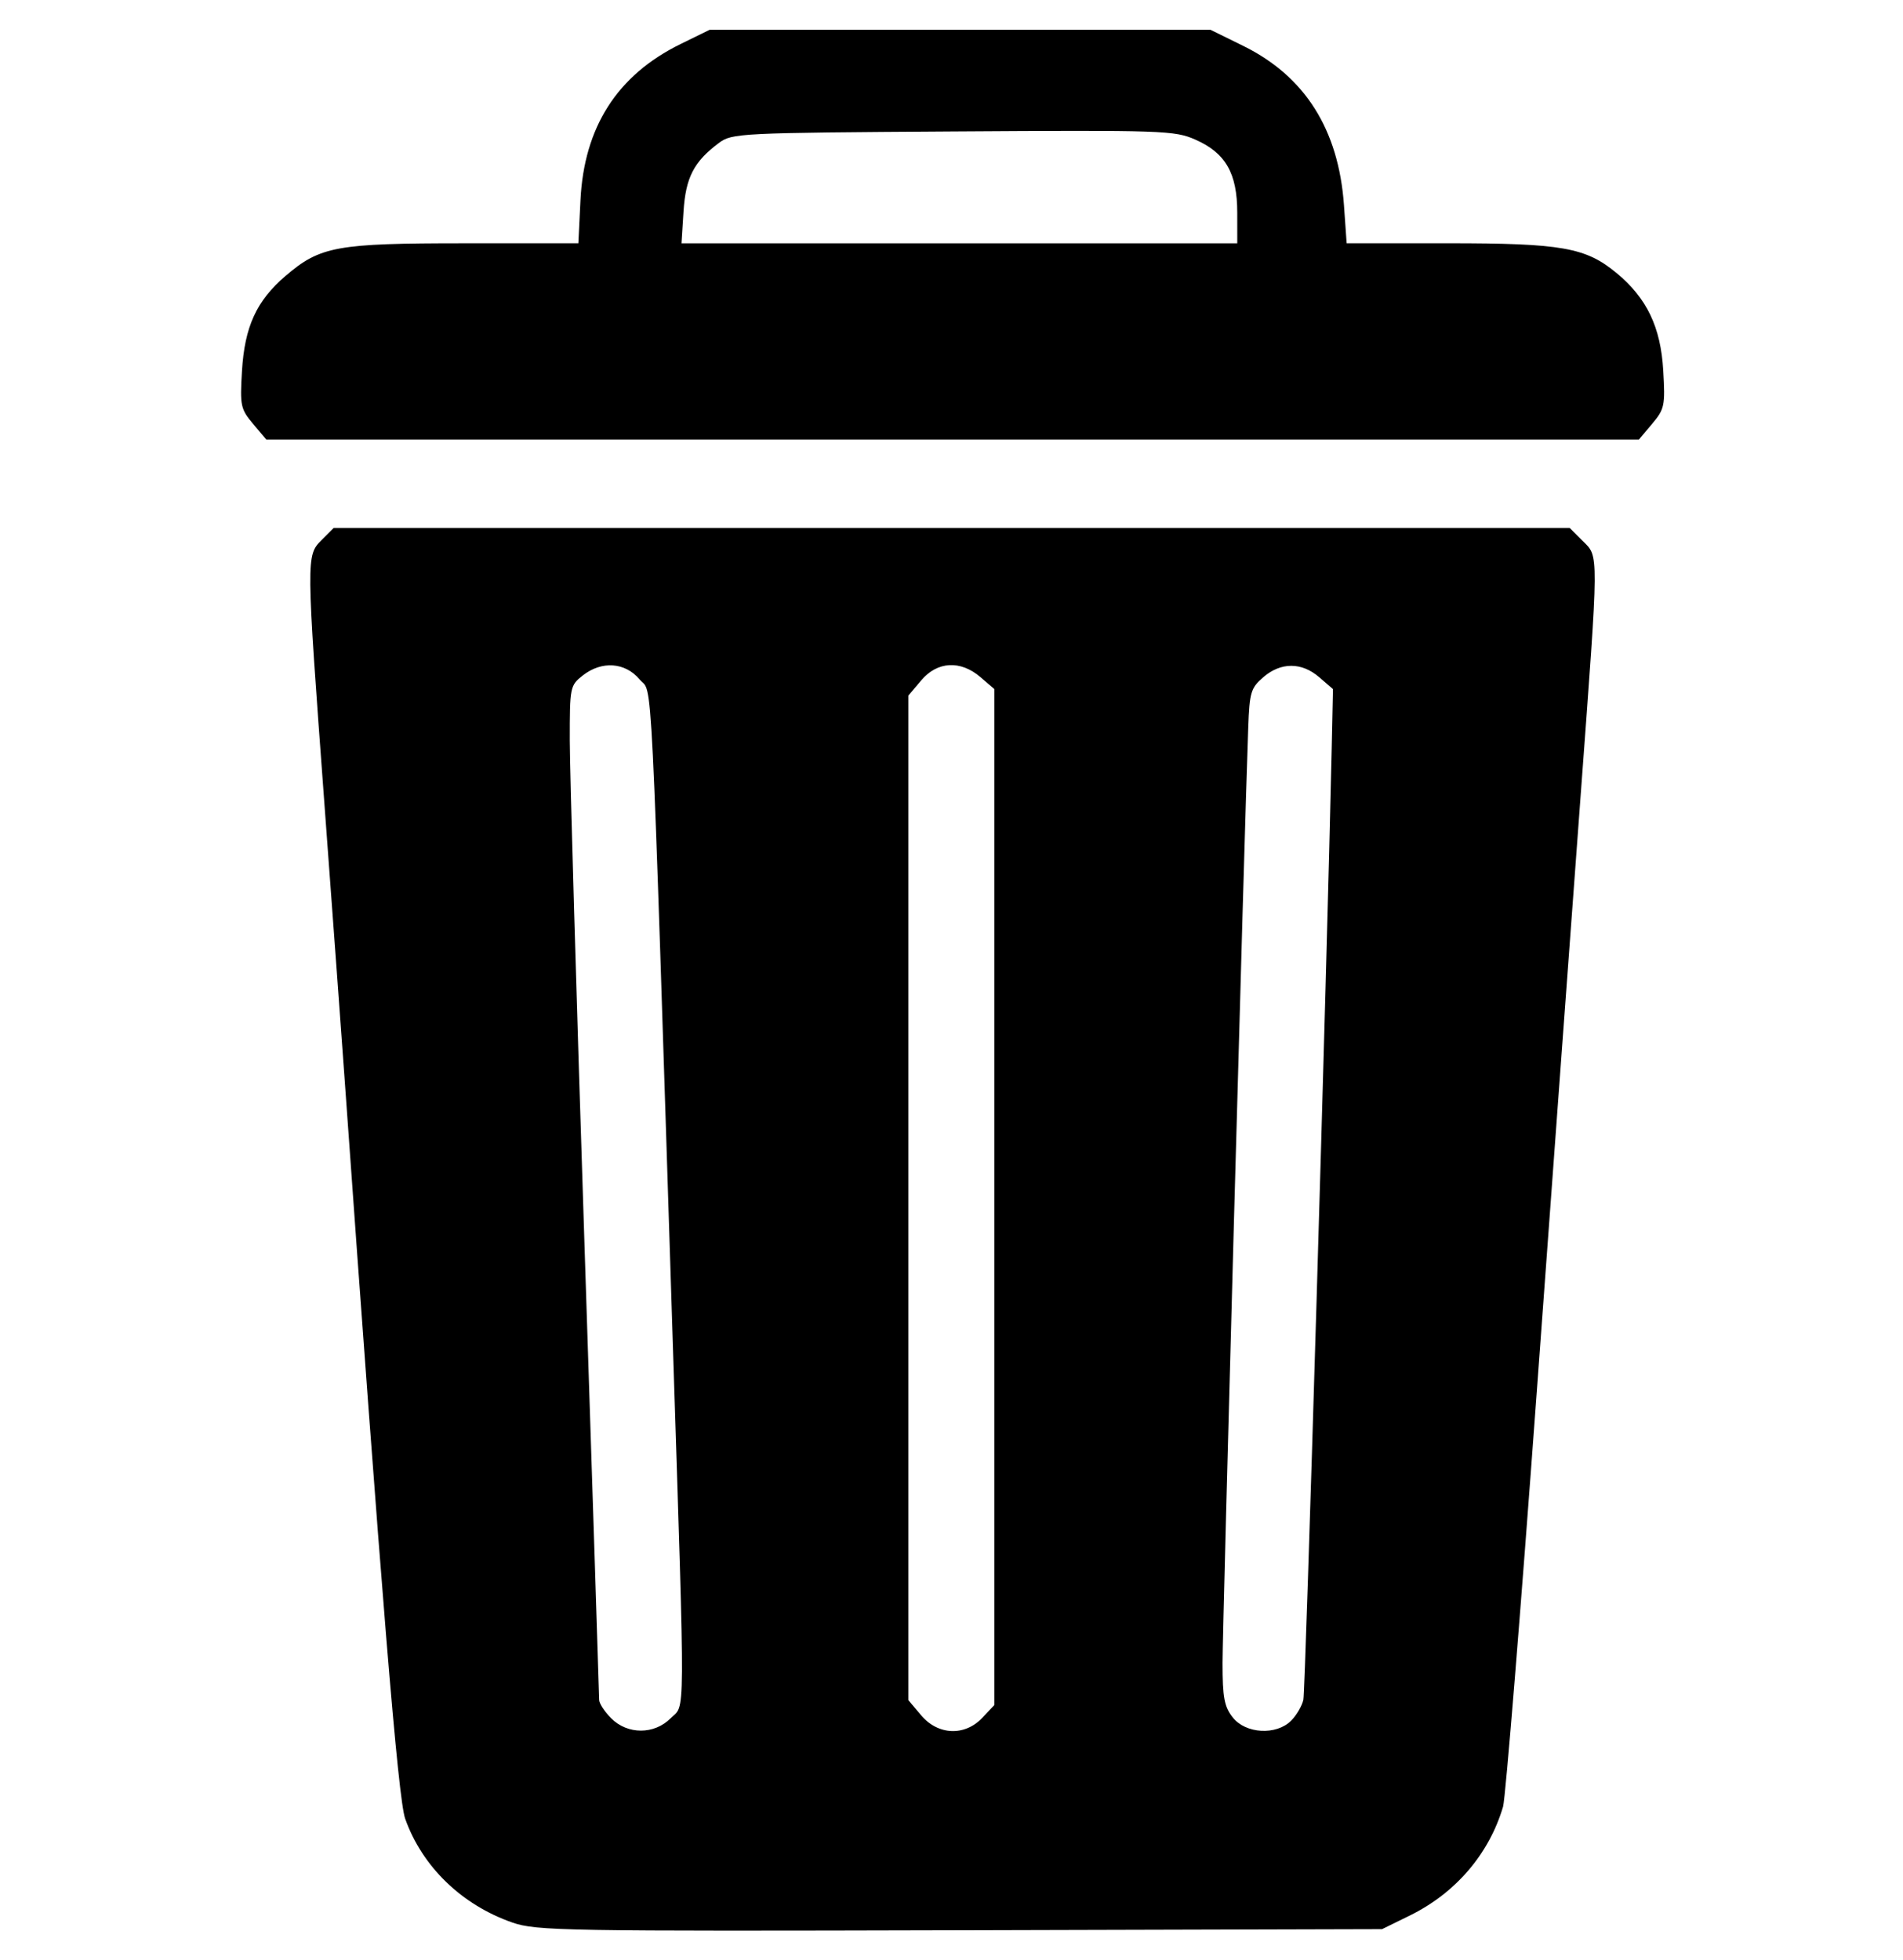 <?xml version="1.0" encoding="UTF-8" standalone="no"?>
<!-- Created with Inkscape (http://www.inkscape.org/) -->

<svg
   width="104.53mm"
   height="107.652mm"
   viewBox="0 0 104.53 107.652"
   version="1.1"
   id="svg5"
   xmlns="http://www.w3.org/2000/svg"
   xmlns:svg="http://www.w3.org/2000/svg">
  <defs
     id="defs2">
    <clipPath
       clipPathUnits="userSpaceOnUse"
       id="clipPath1256">
      <rect
         style="opacity:0.89;fill:#808080;stroke-width:0.98"
         id="rect1258"
         width="113.615"
         height="113.615"
         x="16.013"
         y="65.958" />
    </clipPath>
  </defs>
  <g
     id="layer1"
     transform="translate(-17.092,-51.333)">
    <rect
       style="opacity:0.89;fill:#afe9c6;stroke-width:0.75"
       id="rect1492"
       width="112.113"
       height="117.132"
       x="-43.993"
       y="206.295" />
    <path
       style="fill:#000000;stroke-width:0.265"
       d="m 178.95,273.149 c -3.432,-8.543 -4.483,-11.615 -5.106,-14.921 -0.493,-2.615 -0.506,-44.295 -0.015,-46.264 1.146,-4.592 5.196,-9.114 9.874,-11.025 1.414,-0.577 2.316,-0.719 5.902,-0.926 5.172,-0.299 14.546,-0.031 16.474,0.471 3.228,0.841 5.532,2.577 9.266,6.982 4.755,5.609 7.805,7.928 12.418,9.444 1.196,0.393 2.231,0.658 2.299,0.59 0.069,-0.069 -0.224,-2.146 -0.65,-4.616 -0.887,-5.142 -0.947,-6.272 -0.366,-6.854 0.523,-0.523 1.798,-0.54 2.222,-0.029 0.177,0.213 0.722,2.624 1.213,5.358 0.491,2.734 0.986,5.43 1.1,5.991 l 0.208,1.02 2.413,0.608 c 1.327,0.335 2.791,0.804 3.253,1.043 2.189,1.132 2.709,4.549 0.983,6.453 -0.817,0.901 -1.689,1.285 -3.407,1.499 -0.837,0.105 -1.521,0.235 -1.521,0.29 0,0.055 2.143,12.031 4.763,26.613 2.619,14.582 4.763,26.614 4.763,26.737 0,0.123 -0.733,0.189 -1.629,0.146 l -1.629,-0.079 -2.059,-11.377 c -1.133,-6.257 -3.193,-17.704 -4.579,-25.436 -1.386,-7.732 -2.711,-14.899 -2.944,-15.926 l -0.425,-1.867 -1.504,-0.299 c -8.026,-1.596 -11.915,-3.438 -17.015,-8.063 -2.348,-2.129 -3.46,-2.815 -3.881,-2.394 -0.279,0.279 -0.4,19.977 -0.183,29.733 l 0.191,8.556 1.254,1.498 c 0.689,0.824 4.499,4.831 8.465,8.906 l 7.212,7.408 2.084,4.233 c 1.146,2.328 2.085,4.442 2.087,4.696 0.003,0.433 -0.61,0.462 -9.323,0.448 l -9.327,-0.015 -1.319,-1.571 c -0.726,-0.864 -4.989,-5.233 -9.474,-9.709 -7.715,-7.7 -8.126,-8.067 -7.638,-6.815 0.284,0.728 2.089,4.954 4.011,9.393 1.922,4.438 3.554,8.219 3.628,8.401 0.105,0.261 -1.846,0.331 -9.237,0.331 h -9.371 l -3.481,-8.665 z m 71.113,8.549 c 0,-0.706 2.48,-6.498 2.783,-6.498 0.07,0 0.128,1.488 0.128,3.307 v 3.307 h -1.455 c -0.8,0 -1.455,-0.052 -1.455,-0.117 z m -86.783,-32.169 c -2.983,-0.091 -5.453,-0.186 -5.489,-0.212 -0.977,-0.7 -2.372,-2.289 -2.866,-3.262 l -0.641,-1.265 0.002,-10.261 c 0.002,-11.821 0.198,-14.284 1.329,-16.707 1.473,-3.157 4.49,-6.011 7.605,-7.194 1.721,-0.653 5.062,-1.117 6.343,-0.881 l 0.86,0.159 v 19.947 19.947 l -0.86,-0.053 c -0.473,-0.029 -3.301,-0.127 -6.284,-0.218 z m 26.451,-54.307 c -4.105,-1.4 -6.792,-4.592 -7.375,-8.761 -0.666,-4.769 1.71,-9.134 6.208,-11.407 1.462,-0.739 1.774,-0.794 4.482,-0.794 2.658,0 3.042,0.065 4.432,0.747 4.484,2.202 7.133,7.029 6.31,11.497 -0.845,4.588 -3.746,7.778 -8.105,8.914 -2.138,0.557 -3.912,0.498 -5.951,-0.197 z"
       id="path1370" />
    <path
       style="fill:#000000;stroke-width:0.209"
       d="m -80.375,245.558 c 0,-0.092 0.085,-0.257 0.189,-0.366 0.104,-0.109 2.064,-3.304 4.356,-7.099 6.407,-10.609 10.709,-17.699 11.23,-18.506 0.26,-0.403 1.165,-1.893 2.01,-3.313 1.448,-2.431 2.994,-4.215 3.652,-4.215 0.142,0 0.313,-0.259 0.379,-0.575 0.185,-0.875 1.465,-6.377 2.519,-10.821 4.467,-18.839 4.519,-19.098 4.519,-22.583 8.27e-4,-4.277 -0.724,-7.255 -3.272,-13.437 -4.3,-10.436 -4.568,-11.162 -5.337,-14.478 -0.451,-1.945 -0.462,-2.342 -0.535,-18.819 -0.082,-18.801 -0.104,-18.457 1.355,-21.373 1.484,-2.966 4.849,-5.677 8.124,-6.544 1.838,-0.487 14.537,-0.469 16.195,0.023 2.855,0.847 4.649,2.14 7.023,5.063 3.365,4.143 5.045,5.648 7.919,7.095 1.285,0.647 4.071,1.592 4.229,1.435 0.048,-0.048 -0.246,-1.933 -0.653,-4.189 -0.601,-3.325 -0.696,-4.2 -0.502,-4.625 0.418,-0.917 1.884,-0.933 2.263,-0.025 0.104,0.249 0.535,2.475 0.959,4.948 0.423,2.473 0.783,4.514 0.798,4.537 0.016,0.023 0.916,0.239 2.001,0.481 1.084,0.242 2.284,0.632 2.666,0.868 1.004,0.62 1.588,1.879 1.465,3.158 -0.181,1.887 -1.553,3.084 -3.533,3.084 -0.673,0 -1.224,0.062 -1.224,0.137 0,0.075 0.374,2.169 0.83,4.653 0.787,4.278 1.86,10.253 4.812,26.785 2.302,12.891 3.214,17.499 3.214,17.499 0,0 39.871,-13.589 41.125,29.549 0.311,8.971 0.827,25.66 0.829,26.83 0.002,0.749 -0.064,0.966 -0.259,0.849 -0.16,-0.096 -0.144,-0.013 0.042,0.216 0.304,0.375 0.584,5.583 0.623,11.574 l 0.015,2.352 h -60.013 c -33.007,0 -60.013,-0.075 -60.013,-0.167 z m 65.895,-0.617 c 0.26,-0.332 0.253,-0.339 -0.079,-0.079 -0.201,0.158 -0.366,0.323 -0.366,0.366 0,0.172 0.172,0.061 0.445,-0.287 z m 1.673,-1.673 c 0.26,-0.332 0.253,-0.339 -0.079,-0.079 -0.201,0.158 -0.366,0.323 -0.366,0.366 0,0.172 0.172,0.061 0.445,-0.287 z m 1.673,-1.673 c 0.26,-0.332 0.253,-0.339 -0.079,-0.079 -0.201,0.158 -0.366,0.323 -0.366,0.366 0,0.172 0.172,0.061 0.445,-0.287 z m 1.673,-1.673 c 0.26,-0.332 0.253,-0.339 -0.079,-0.079 -0.201,0.158 -0.366,0.323 -0.366,0.366 0,0.172 0.172,0.061 0.445,-0.287 z m 1.673,-1.673 c 0.26,-0.332 0.253,-0.339 -0.079,-0.079 -0.201,0.158 -0.366,0.323 -0.366,0.366 0,0.172 0.172,0.061 0.445,-0.287 z m 1.673,-1.673 c 0.26,-0.332 0.253,-0.339 -0.079,-0.079 -0.201,0.158 -0.366,0.323 -0.366,0.366 0,0.172 0.172,0.061 0.445,-0.287 z m 1.673,-1.673 c 0.26,-0.332 0.253,-0.339 -0.079,-0.079 -0.201,0.158 -0.366,0.323 -0.366,0.366 0,0.172 0.172,0.061 0.445,-0.287 z m 1.673,-1.673 c 0.26,-0.332 0.253,-0.339 -0.079,-0.079 -0.201,0.158 -0.366,0.323 -0.366,0.366 0,0.172 0.172,0.061 0.445,-0.287 z m 1.673,-1.673 c 0.26,-0.332 0.253,-0.339 -0.079,-0.079 -0.201,0.158 -0.366,0.323 -0.366,0.366 0,0.172 0.172,0.061 0.445,-0.287 z m 39.703,-0.32 c 0,-0.032 -0.588,-0.62 -1.307,-1.307 l -1.307,-1.248 1.248,1.307 c 1.159,1.214 1.366,1.403 1.366,1.248 z M 0.576,229.886 c 0.26,-0.332 0.253,-0.339 -0.079,-0.079 -0.201,0.158 -0.366,0.323 -0.366,0.366 0,0.172 0.172,0.061 0.445,-0.287 z M -39.031,208.896 c 0.721,-0.357 1.3,-0.9 2.075,-1.944 1.356,-1.826 2.303,-2.4 4.388,-2.659 1.865,-0.232 2.418,-0.483 3.842,-1.748 1.567,-1.392 2.146,-1.624 4.47,-1.789 l 2.065,-0.147 1.141,-1.281 c 0.654,-0.734 1.736,-1.631 2.535,-2.101 0.767,-0.451 1.567,-0.95 1.78,-1.108 0.364,-0.272 0.139,-0.812 -3.952,-9.478 -2.386,-5.054 -5.076,-10.722 -5.979,-12.595 -0.903,-1.873 -1.642,-3.444 -1.642,-3.489 0,-0.046 -0.654,-1.007 -1.454,-2.135 -1.095,-1.545 -3.189,-3.784 -8.469,-9.056 -3.858,-3.852 -7.014,-6.935 -7.014,-6.85 0,0.126 4.009,9.482 6.791,15.848 0.96,2.198 1.44,4.515 1.427,6.893 -0.009,1.549 -0.319,3.599 -1.409,9.305 -0.769,4.025 -1.446,7.601 -1.504,7.946 -0.058,0.345 -0.758,4.114 -1.555,8.375 -0.797,4.261 -1.45,7.952 -1.45,8.201 0,0.428 0.08,0.449 1.457,0.38 0.997,-0.05 1.773,-0.229 2.457,-0.569 z m 74.318,-14.14 c 0.26,-0.332 0.253,-0.339 -0.079,-0.079 -0.201,0.158 -0.366,0.323 -0.366,0.366 0,0.172 0.172,0.061 0.445,-0.287 z m -77.16,-0.627 c 0.26,-0.332 0.253,-0.339 -0.079,-0.079 -0.201,0.158 -0.366,0.323 -0.366,0.366 0,0.172 0.172,0.061 0.445,-0.287 z m 78.833,-1.046 c 0.26,-0.332 0.253,-0.339 -0.079,-0.079 -0.201,0.158 -0.366,0.323 -0.366,0.366 0,0.172 0.172,0.061 0.445,-0.287 z M -6.984,182.348 c 0.002,-0.068 0.475,-0.962 1.05,-1.986 0.575,-1.025 1.045,-2.098 1.045,-2.386 -2e-4,-0.287 -0.274,-2.028 -0.609,-3.868 -0.843,-4.632 -2.342,-13.086 -2.411,-13.592 -0.031,-0.23 -0.114,-0.653 -0.183,-0.941 -0.07,-0.288 -0.409,-2.122 -0.753,-4.078 -0.345,-1.955 -1.144,-6.425 -1.776,-9.932 -0.632,-3.508 -1.723,-9.622 -2.423,-13.586 -0.701,-3.965 -1.378,-7.273 -1.505,-7.351 -0.127,-0.078 -1.086,-0.307 -2.132,-0.507 -5.617,-1.077 -9.046,-2.796 -12.795,-6.413 -1.916,-1.848 -2.338,-2.081 -2.787,-1.54 -0.3,0.361 -0.197,29.117 0.107,30.152 0.129,0.439 2.334,2.84 6.778,7.38 l 6.587,6.73 1.722,3.475 c 1.334,2.691 1.669,3.539 1.486,3.759 -0.183,0.22 -0.167,0.258 0.069,0.167 0.228,-0.088 1.052,1.462 3.303,6.216 1.649,3.483 3.332,7.022 3.739,7.863 l 0.74,1.53 0.373,-0.485 c 0.205,-0.267 0.375,-0.54 0.378,-0.608 z m -16.488,-6.62 c 0.26,-0.332 0.253,-0.339 -0.079,-0.079 -0.201,0.158 -0.366,0.323 -0.366,0.366 0,0.172 0.172,0.061 0.445,-0.287 z m 1.673,-1.673 c 0.26,-0.332 0.253,-0.339 -0.079,-0.079 -0.201,0.158 -0.366,0.323 -0.366,0.366 0,0.172 0.172,0.061 0.445,-0.287 z m 1.733,-1.697 c 0.062,-0.1 -0.098,-0.358 -0.354,-0.575 -0.464,-0.393 -0.465,-0.393 -0.099,0.041 0.202,0.239 0.303,0.498 0.227,0.575 -0.077,0.077 -0.083,0.14 -0.013,0.14 0.07,0 0.177,-0.082 0.239,-0.181 z m 1.612,-1.649 c 0.26,-0.332 0.253,-0.339 -0.079,-0.079 -0.201,0.158 -0.366,0.323 -0.366,0.366 0,0.172 0.172,0.061 0.445,-0.287 z m 1.673,-1.673 c 0.26,-0.332 0.253,-0.339 -0.079,-0.079 -0.201,0.158 -0.366,0.323 -0.366,0.366 0,0.172 0.172,0.061 0.445,-0.287 z m 10.037,-10.037 c 0.26,-0.332 0.253,-0.339 -0.079,-0.079 -0.201,0.158 -0.366,0.323 -0.366,0.366 0,0.172 0.172,0.061 0.445,-0.287 z M -72.742,142.137 c -1.061,-0.464 -2.023,-1.421 -2.537,-2.524 l -0.491,-1.054 0.001,-8.992 c 0.001,-9.938 0.067,-10.589 1.3,-12.945 0.899,-1.718 3.049,-3.814 4.782,-4.663 1.913,-0.937 3.305,-1.199 5.989,-1.125 l 0.68,0.019 v 15.787 15.787 l -4.548,-0.009 c -3.276,-0.003 -4.723,-0.085 -5.175,-0.282 z m 26.056,-42.374 c -2.584,-0.537 -5.109,-2.429 -6.135,-4.598 -2.129,-4.5 -0.414,-9.507 3.991,-11.653 1.519,-0.74 1.704,-0.779 3.69,-0.782 1.919,-0.002 2.206,0.052 3.497,0.664 3.917,1.856 5.918,5.931 4.875,9.934 -0.966,3.71 -3.91,6.187 -7.746,6.518 -0.689,0.06 -1.667,0.022 -2.172,-0.083 z"
       id="path1658" />
    <path
       style="fill:#000000;stroke-width:0.27"
       d="m 117.425,169.234 c -0.011,-0.259 -0.181,-0.472 -0.378,-0.472 -0.213,0 -0.332,-0.247 -0.292,-0.607 0.037,-0.334 0.079,-0.728 0.094,-0.876 0.015,-0.148 0.146,-0.088 0.292,0.135 0.217,0.331 0.308,0.339 0.498,0.045 0.187,-0.29 0.264,-0.277 0.396,0.067 0.115,0.3 0.005,0.427 -0.367,0.427 -0.292,0 -0.531,0.128 -0.531,0.286 0,0.157 0.113,0.216 0.251,0.13 0.376,-0.232 0.519,0.187 0.273,0.797 -0.184,0.458 -0.22,0.468 -0.236,0.067 z m 1.286,0.1 c 0.218,-0.138 0.325,-0.581 0.27,-1.119 -0.052,-0.506 0.042,-0.935 0.217,-0.993 0.193,-0.065 0.345,0.355 0.406,1.123 0.092,1.156 0.059,1.226 -0.578,1.222 -0.475,-0.003 -0.569,-0.072 -0.315,-0.233 z m 1.824,0.013 c -0.086,-0.14 0.054,-0.237 0.312,-0.217 0.347,0.027 0.469,-0.168 0.469,-0.749 0,-0.432 -0.152,-0.837 -0.337,-0.899 -0.185,-0.062 -0.337,0.07 -0.337,0.292 0,0.222 0.152,0.466 0.337,0.54 0.195,0.079 0.13,0.145 -0.154,0.157 -0.359,0.016 -0.467,-0.141 -0.404,-0.585 0.057,-0.398 0.271,-0.607 0.625,-0.607 0.449,0 0.539,0.18 0.539,1.075 0,0.786 -0.12,1.098 -0.447,1.161 -0.246,0.047 -0.517,-0.028 -0.604,-0.168 z m 1.838,-0.137 c -0.085,-0.221 -0.115,-0.745 -0.067,-1.166 0.064,-0.555 0.235,-0.764 0.627,-0.764 0.449,0 0.539,0.18 0.539,1.075 0,0.81 -0.116,1.097 -0.473,1.166 -0.26,0.05 -0.542,-0.09 -0.627,-0.311 z m 0.92,-1.023 c -0.05,-0.351 -0.212,-0.614 -0.36,-0.585 -0.346,0.068 -0.498,0.797 -0.284,1.356 0.244,0.635 0.756,0.021 0.643,-0.771 z m 1.007,1.067 c -0.063,-0.196 -0.093,-0.721 -0.067,-1.166 0.036,-0.613 0.178,-0.809 0.587,-0.809 0.449,0 0.539,0.18 0.539,1.075 0,0.81 -0.116,1.097 -0.473,1.166 -0.26,0.05 -0.524,-0.07 -0.587,-0.266 z m 0.925,-0.357 c 0,-0.222 -0.182,-0.404 -0.404,-0.404 -0.222,0 -0.404,0.182 -0.404,0.404 0,0.222 0.182,0.404 0.404,0.404 0.222,0 0.404,-0.182 0.404,-0.404 z m 0,-1.078 c 0,-0.222 -0.114,-0.404 -0.254,-0.404 -0.34,0 -0.583,0.421 -0.368,0.636 0.304,0.304 0.622,0.185 0.622,-0.232 z m 0.972,1.528 c -0.086,-0.14 0.054,-0.237 0.312,-0.217 0.347,0.027 0.469,-0.168 0.469,-0.749 0,-0.432 -0.152,-0.837 -0.337,-0.899 -0.185,-0.062 -0.337,0.07 -0.337,0.292 0,0.222 0.152,0.466 0.337,0.54 0.195,0.079 0.13,0.145 -0.154,0.157 -0.359,0.016 -0.467,-0.141 -0.404,-0.585 0.057,-0.398 0.271,-0.607 0.625,-0.607 0.449,0 0.539,0.18 0.539,1.075 0,0.786 -0.12,1.098 -0.447,1.161 -0.246,0.047 -0.517,-0.028 -0.604,-0.168 z m 1.951,-0.013 c 0.218,-0.138 0.325,-0.581 0.27,-1.119 -0.052,-0.506 0.042,-0.935 0.217,-0.993 0.193,-0.065 0.345,0.355 0.406,1.123 0.092,1.156 0.059,1.226 -0.578,1.222 -0.475,-0.003 -0.569,-0.072 -0.315,-0.233 z m 1.824,0.013 c -0.086,-0.14 0.041,-0.237 0.283,-0.217 0.668,0.056 0.773,-0.651 0.122,-0.821 -0.324,-0.085 -0.568,-0.367 -0.568,-0.656 0,-0.382 0.184,-0.5 0.741,-0.476 0.456,0.019 0.56,0.079 0.27,0.155 -0.586,0.153 -0.61,0.512 -0.049,0.728 0.551,0.211 0.398,1.344 -0.196,1.458 -0.246,0.047 -0.517,-0.029 -0.604,-0.169 z m 1.887,0 c -0.086,-0.14 0.041,-0.237 0.283,-0.217 0.668,0.056 0.773,-0.651 0.122,-0.821 -0.324,-0.085 -0.568,-0.367 -0.568,-0.656 0,-0.378 0.189,-0.503 0.741,-0.491 l 0.741,0.017 -0.674,0.279 -0.674,0.279 0.626,0.242 c 0.444,0.171 0.601,0.417 0.539,0.847 -0.089,0.622 -0.857,0.975 -1.137,0.522 z m 1.838,-0.137 c -0.085,-0.221 -0.115,-0.745 -0.067,-1.166 0.064,-0.555 0.235,-0.764 0.627,-0.764 0.449,0 0.539,0.18 0.539,1.075 0,0.81 -0.116,1.097 -0.473,1.166 -0.26,0.05 -0.542,-0.09 -0.627,-0.311 z m 0.92,-1.023 c -0.05,-0.351 -0.212,-0.614 -0.36,-0.585 -0.346,0.068 -0.498,0.797 -0.284,1.356 0.244,0.635 0.756,0.021 0.643,-0.771 z M 45.234,156.94 c -2.78,-0.967 -4.953,-3.072 -5.886,-5.702 -0.39,-1.098 -1.299,-12.212 -3.342,-40.845 C 35.847,108.169 35.353,101.44 34.908,95.438 33.905,81.903 33.904,81.852 34.761,80.995 l 0.662,-0.662 h 33.945 33.945 l 0.711,0.711 c 0.898,0.898 0.901,0.382 -0.098,13.848 -0.446,6.005 -1.535,20.806 -2.42,32.891 -0.885,12.085 -1.718,22.34 -1.851,22.789 -0.766,2.599 -2.604,4.747 -5.122,5.983 l -1.526,0.749 -23.186,0.062 c -21.761,0.058 -23.272,0.032 -24.588,-0.426 z m 8.693,-11.216 c 0.815,-0.815 0.805,0.686 0.134,-20.232 C 52.814,86.574 52.961,89.529 52.227,88.656 51.429,87.708 50.143,87.619 49.098,88.441 c -0.692,0.544 -0.71,0.637 -0.708,3.572 0.001,1.657 0.365,14.114 0.807,27.682 0.443,13.568 0.805,24.826 0.806,25.018 8.08e-4,0.192 0.299,0.647 0.663,1.011 0.9,0.9 2.359,0.9 3.26,0 z m 17.128,-0.034 0.654,-0.696 V 117.089 89.183 L 70.952,88.533 c -1.101,-0.947 -2.375,-0.877 -3.264,0.179 l -0.698,0.829 v 27.593 27.593 l 0.698,0.829 c 0.928,1.103 2.401,1.161 3.366,0.134 z m 16.958,0.163 c 0.293,-0.293 0.595,-0.808 0.671,-1.146 0.113,-0.498 1.294,-40.181 1.558,-52.332 l 0.069,-3.19 -0.756,-0.652 c -0.965,-0.832 -2.103,-0.833 -3.067,-0.004 -0.689,0.593 -0.76,0.829 -0.831,2.763 -0.212,5.741 -1.411,49.41 -1.411,51.393 0,1.897 0.094,2.398 0.559,2.989 0.71,0.902 2.391,0.996 3.209,0.178 z M 30.991,74.614 c -0.683,-0.811 -0.722,-0.996 -0.608,-2.898 0.146,-2.438 0.796,-3.859 2.39,-5.223 1.91,-1.635 2.792,-1.796 9.833,-1.796 h 6.255 l 0.115,-2.359 c 0.196,-4.024 2.022,-6.878 5.493,-8.582 l 1.603,-0.787 h 13.755 13.755 l 1.797,0.884 c 3.393,1.67 5.243,4.596 5.536,8.754 l 0.147,2.089 h 5.574 c 6.242,0 7.554,0.231 9.245,1.63 1.671,1.382 2.433,2.971 2.571,5.358 0.112,1.934 0.074,2.117 -0.61,2.93 l -0.729,0.867 H 69.417 31.721 Z M 85.053,63.011 c -0.001,-2.158 -0.64,-3.274 -2.293,-4.005 -1.146,-0.507 -1.754,-0.528 -13.319,-0.453 -11.755,0.076 -12.14,0.095 -12.862,0.634 -1.375,1.027 -1.823,1.896 -1.942,3.761 l -0.111,1.75 h 15.264 15.264 l -0.001,-1.685 z"
       id="path2347" />
  </g>
</svg>
